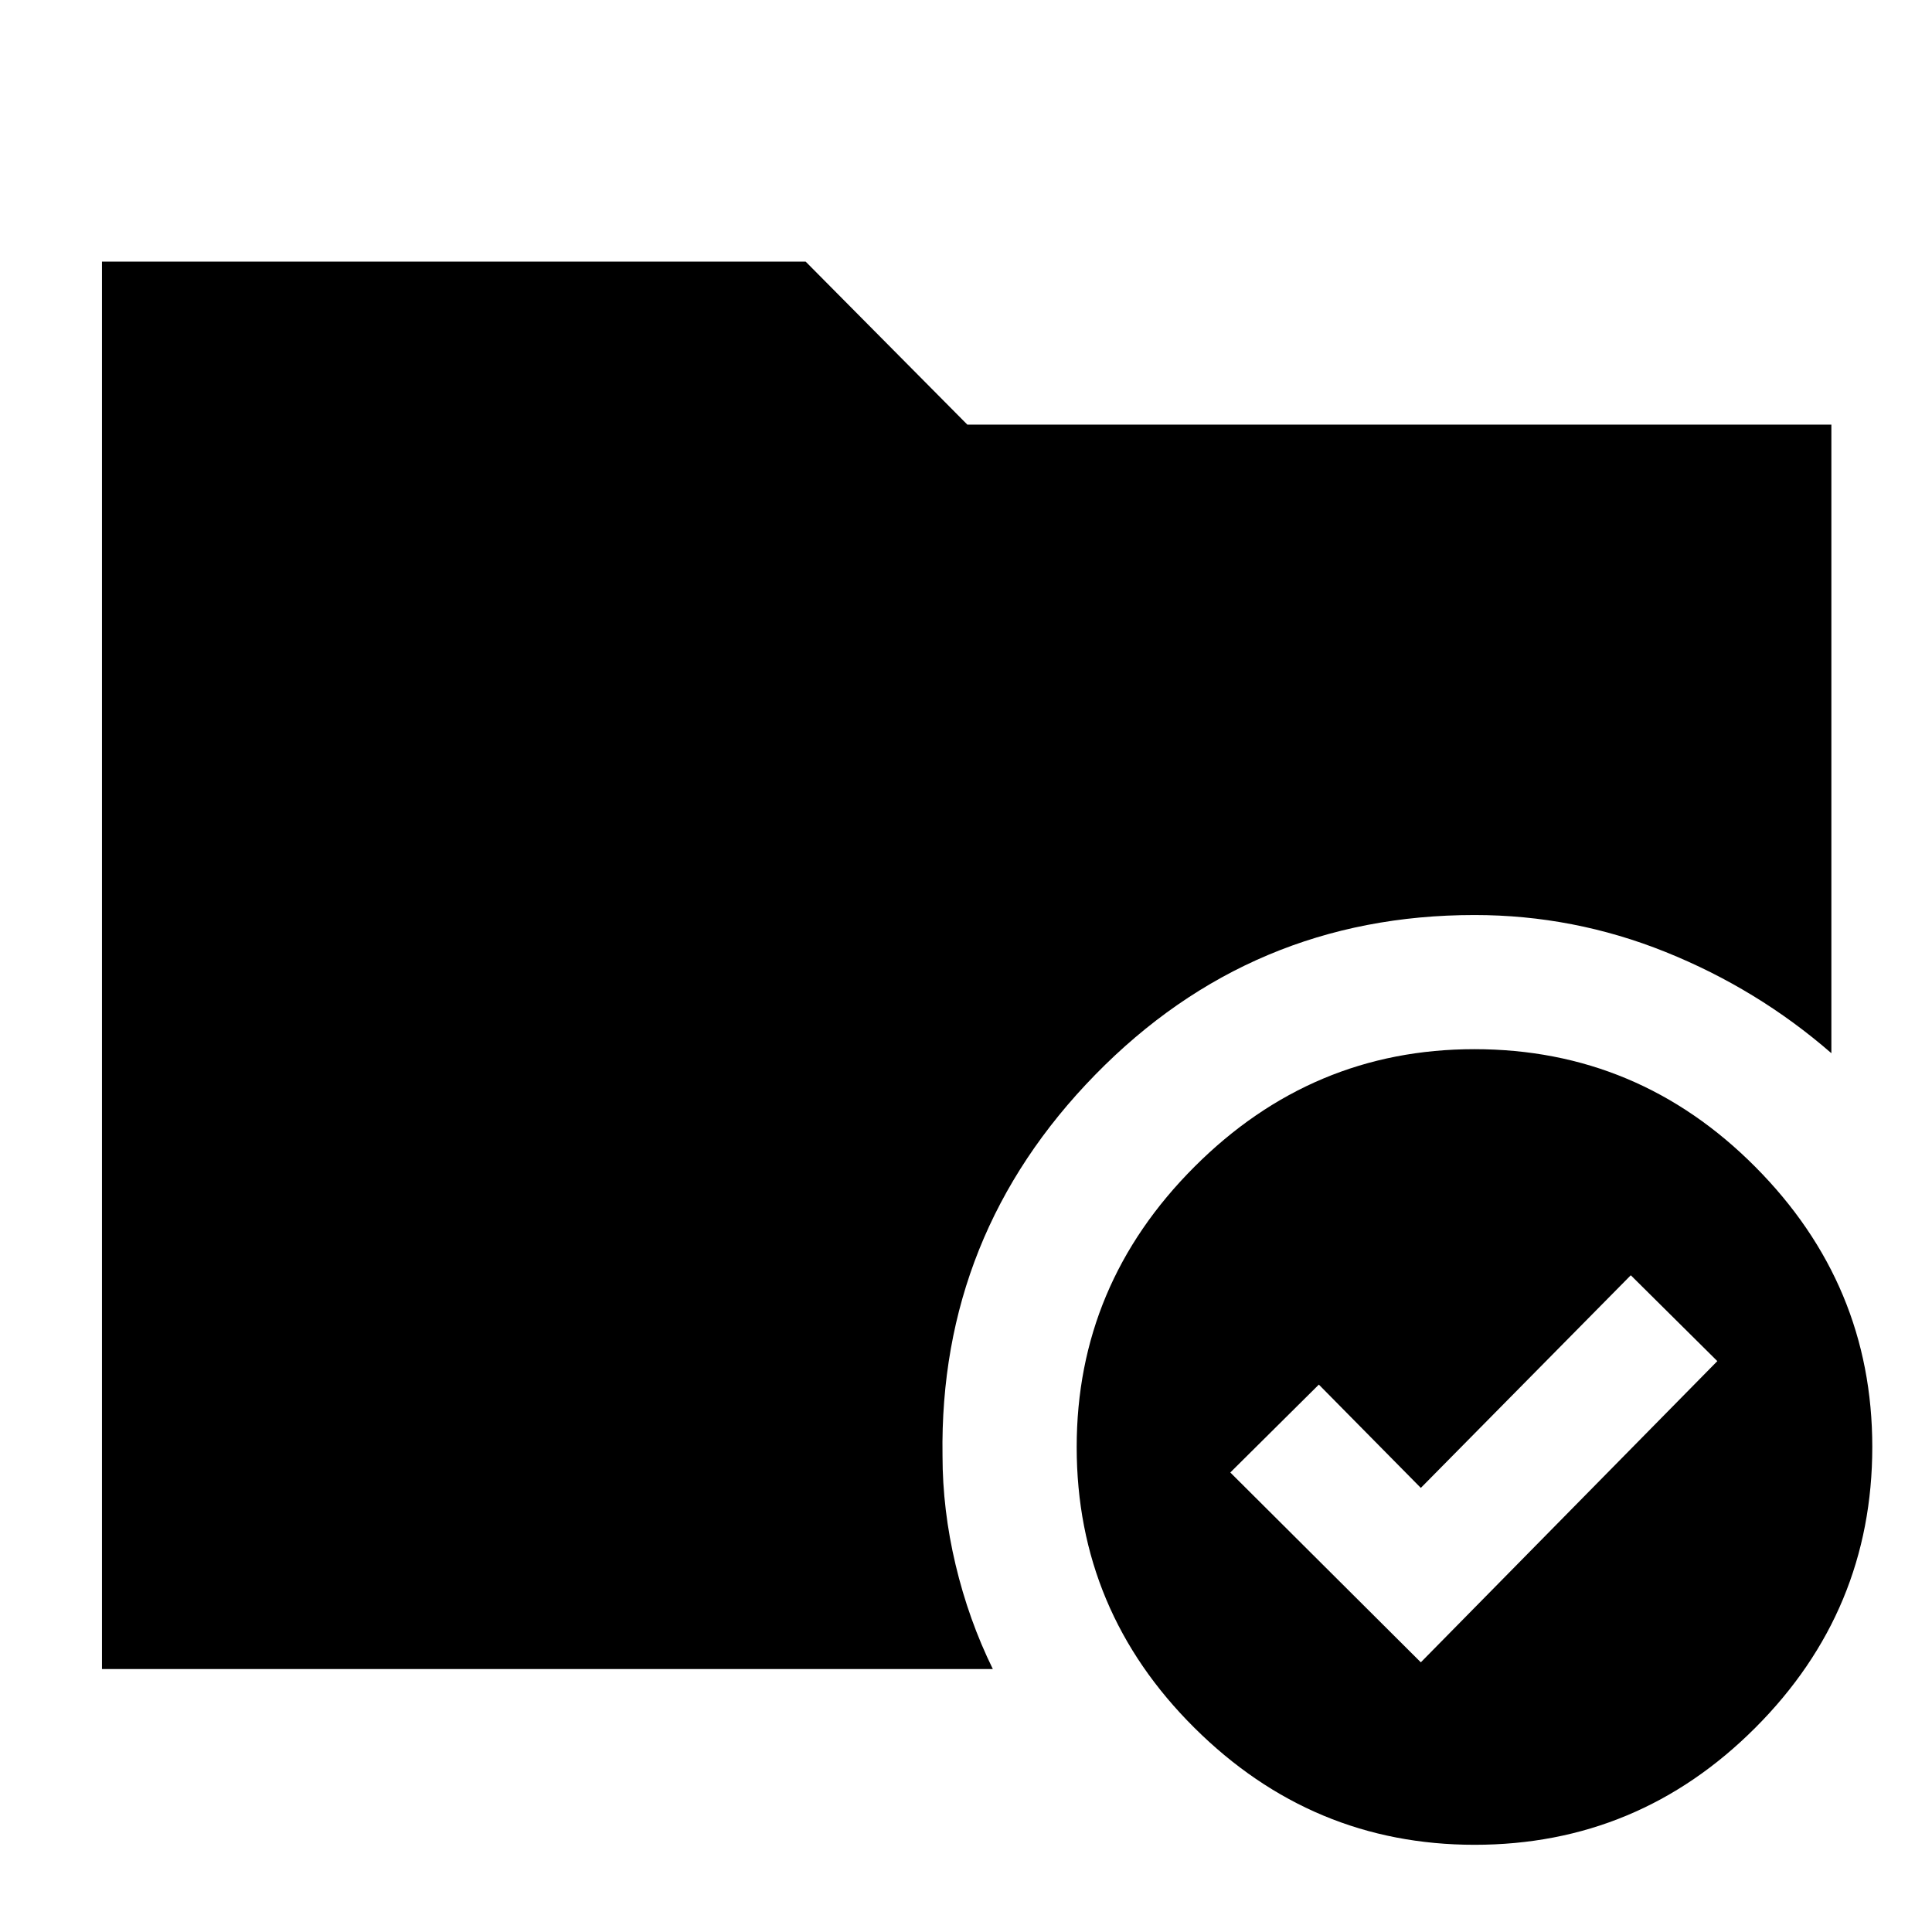 <svg xmlns="http://www.w3.org/2000/svg" height="40" viewBox="0 -960 960 960" width="40"><path d="M732.62-438.67q81.39 0 139.55 58.45 58.16 58.45 58.16 139.17 0 81.39-58.11 139.55-58.11 58.17-139.5 58.17-80.73 0-139.22-58.12-58.5-58.11-58.5-139.5 0-80.72 58.45-139.22 58.44-58.5 139.17-58.5Zm-264.29 202q0 26.87 6.5 54.21 6.5 27.35 18.5 51.79H50.67V-830h349.66l80.34 81H910v312.33q-36.68-31.9-82.35-50.28-45.67-18.38-94.98-18.38-110.85 0-188.43 79.33-77.57 79.33-75.91 189.33ZM706-134l147.33-149.67-43-42.66L706-220.67 655.33-272l-44 43.67L706-134Z"/></svg>